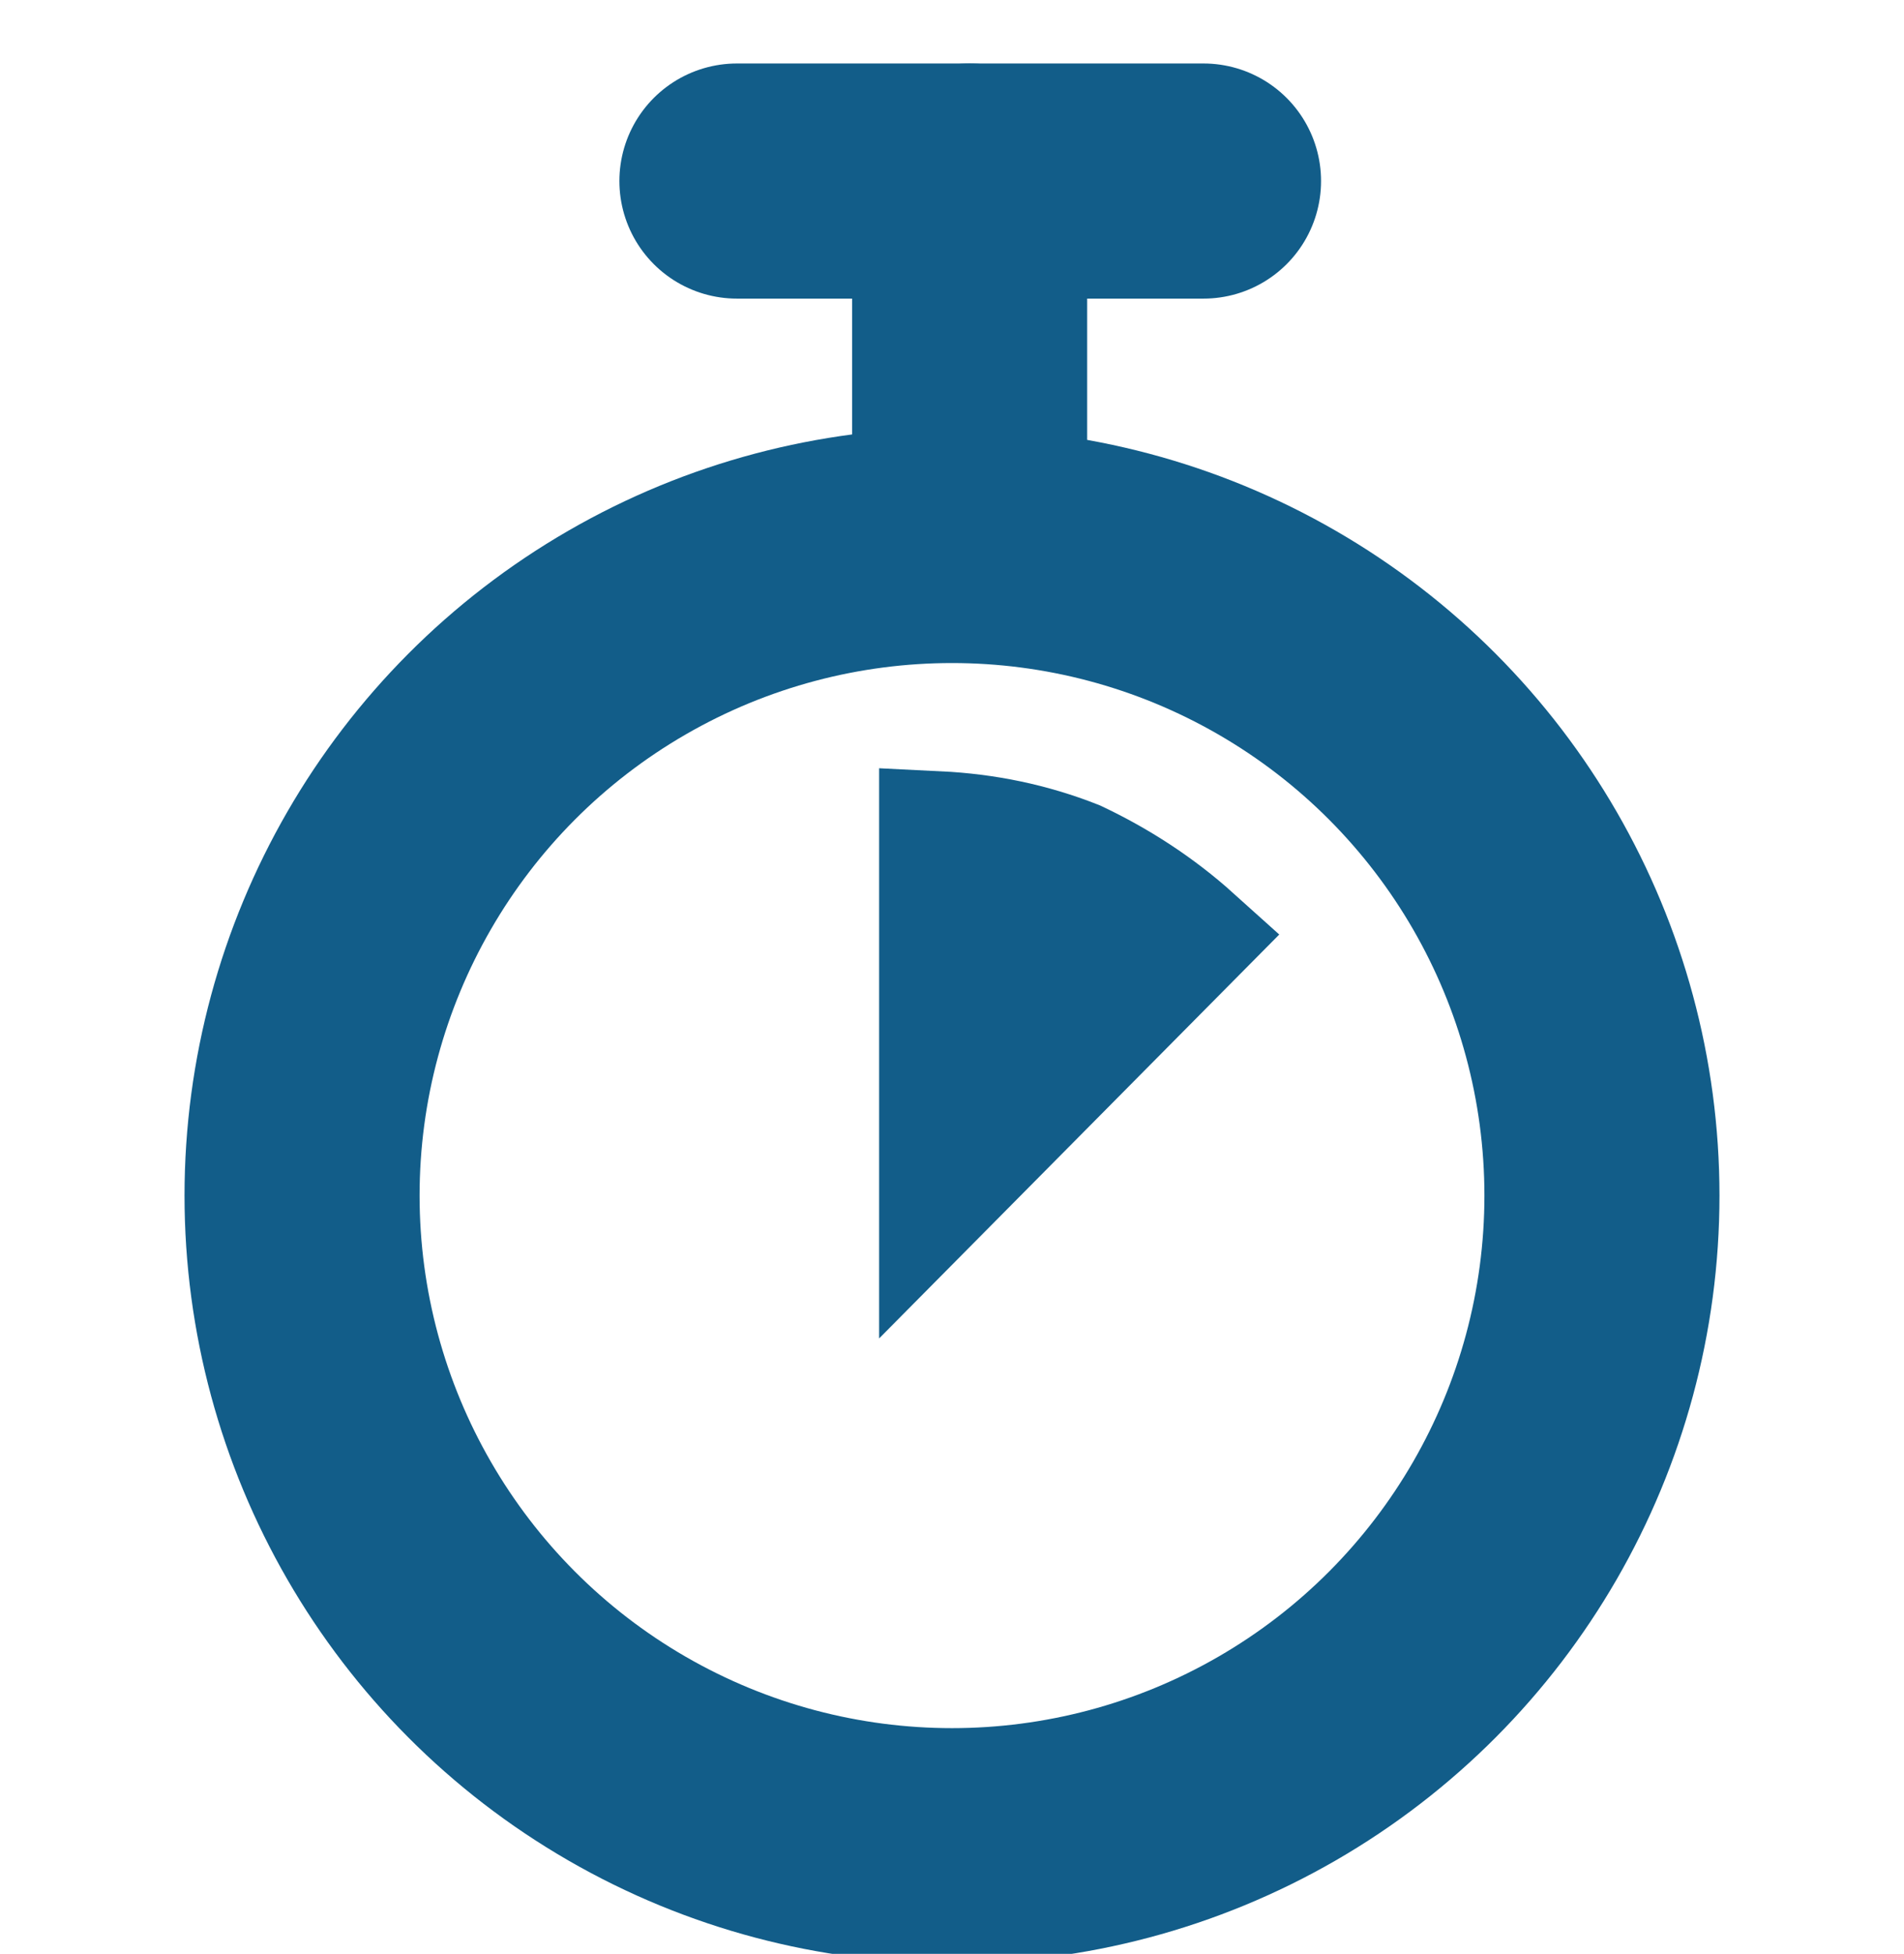 <?xml version="1.0" encoding="UTF-8"?><svg id="Layer_1" xmlns="http://www.w3.org/2000/svg" width="16.2" height="16.62" viewBox="0 0 16.2 16.62"><path d="m6.27,1.54h3.97" style="fill:none; stroke:#125d89; stroke-linecap:round; stroke-width:2px;"/><path d="m8.25,1.54v2.25" style="fill:none; stroke:#125d89; stroke-linecap:round; stroke-width:2px;"/><g><circle cx="8.1" cy="10.17" r="6.38" style="fill:none;"/><circle cx="8.1" cy="10.17" r="5.53" style="fill:none; stroke:#125d89; stroke-width:2px;"/></g><path d="m7.98,7.06v3.11l2.18-2.2c-.3-.27-.64-.49-1-.66-.38-.15-.77-.23-1.18-.25Z" style="fill:#125d89; stroke:#125d89;"/></svg>